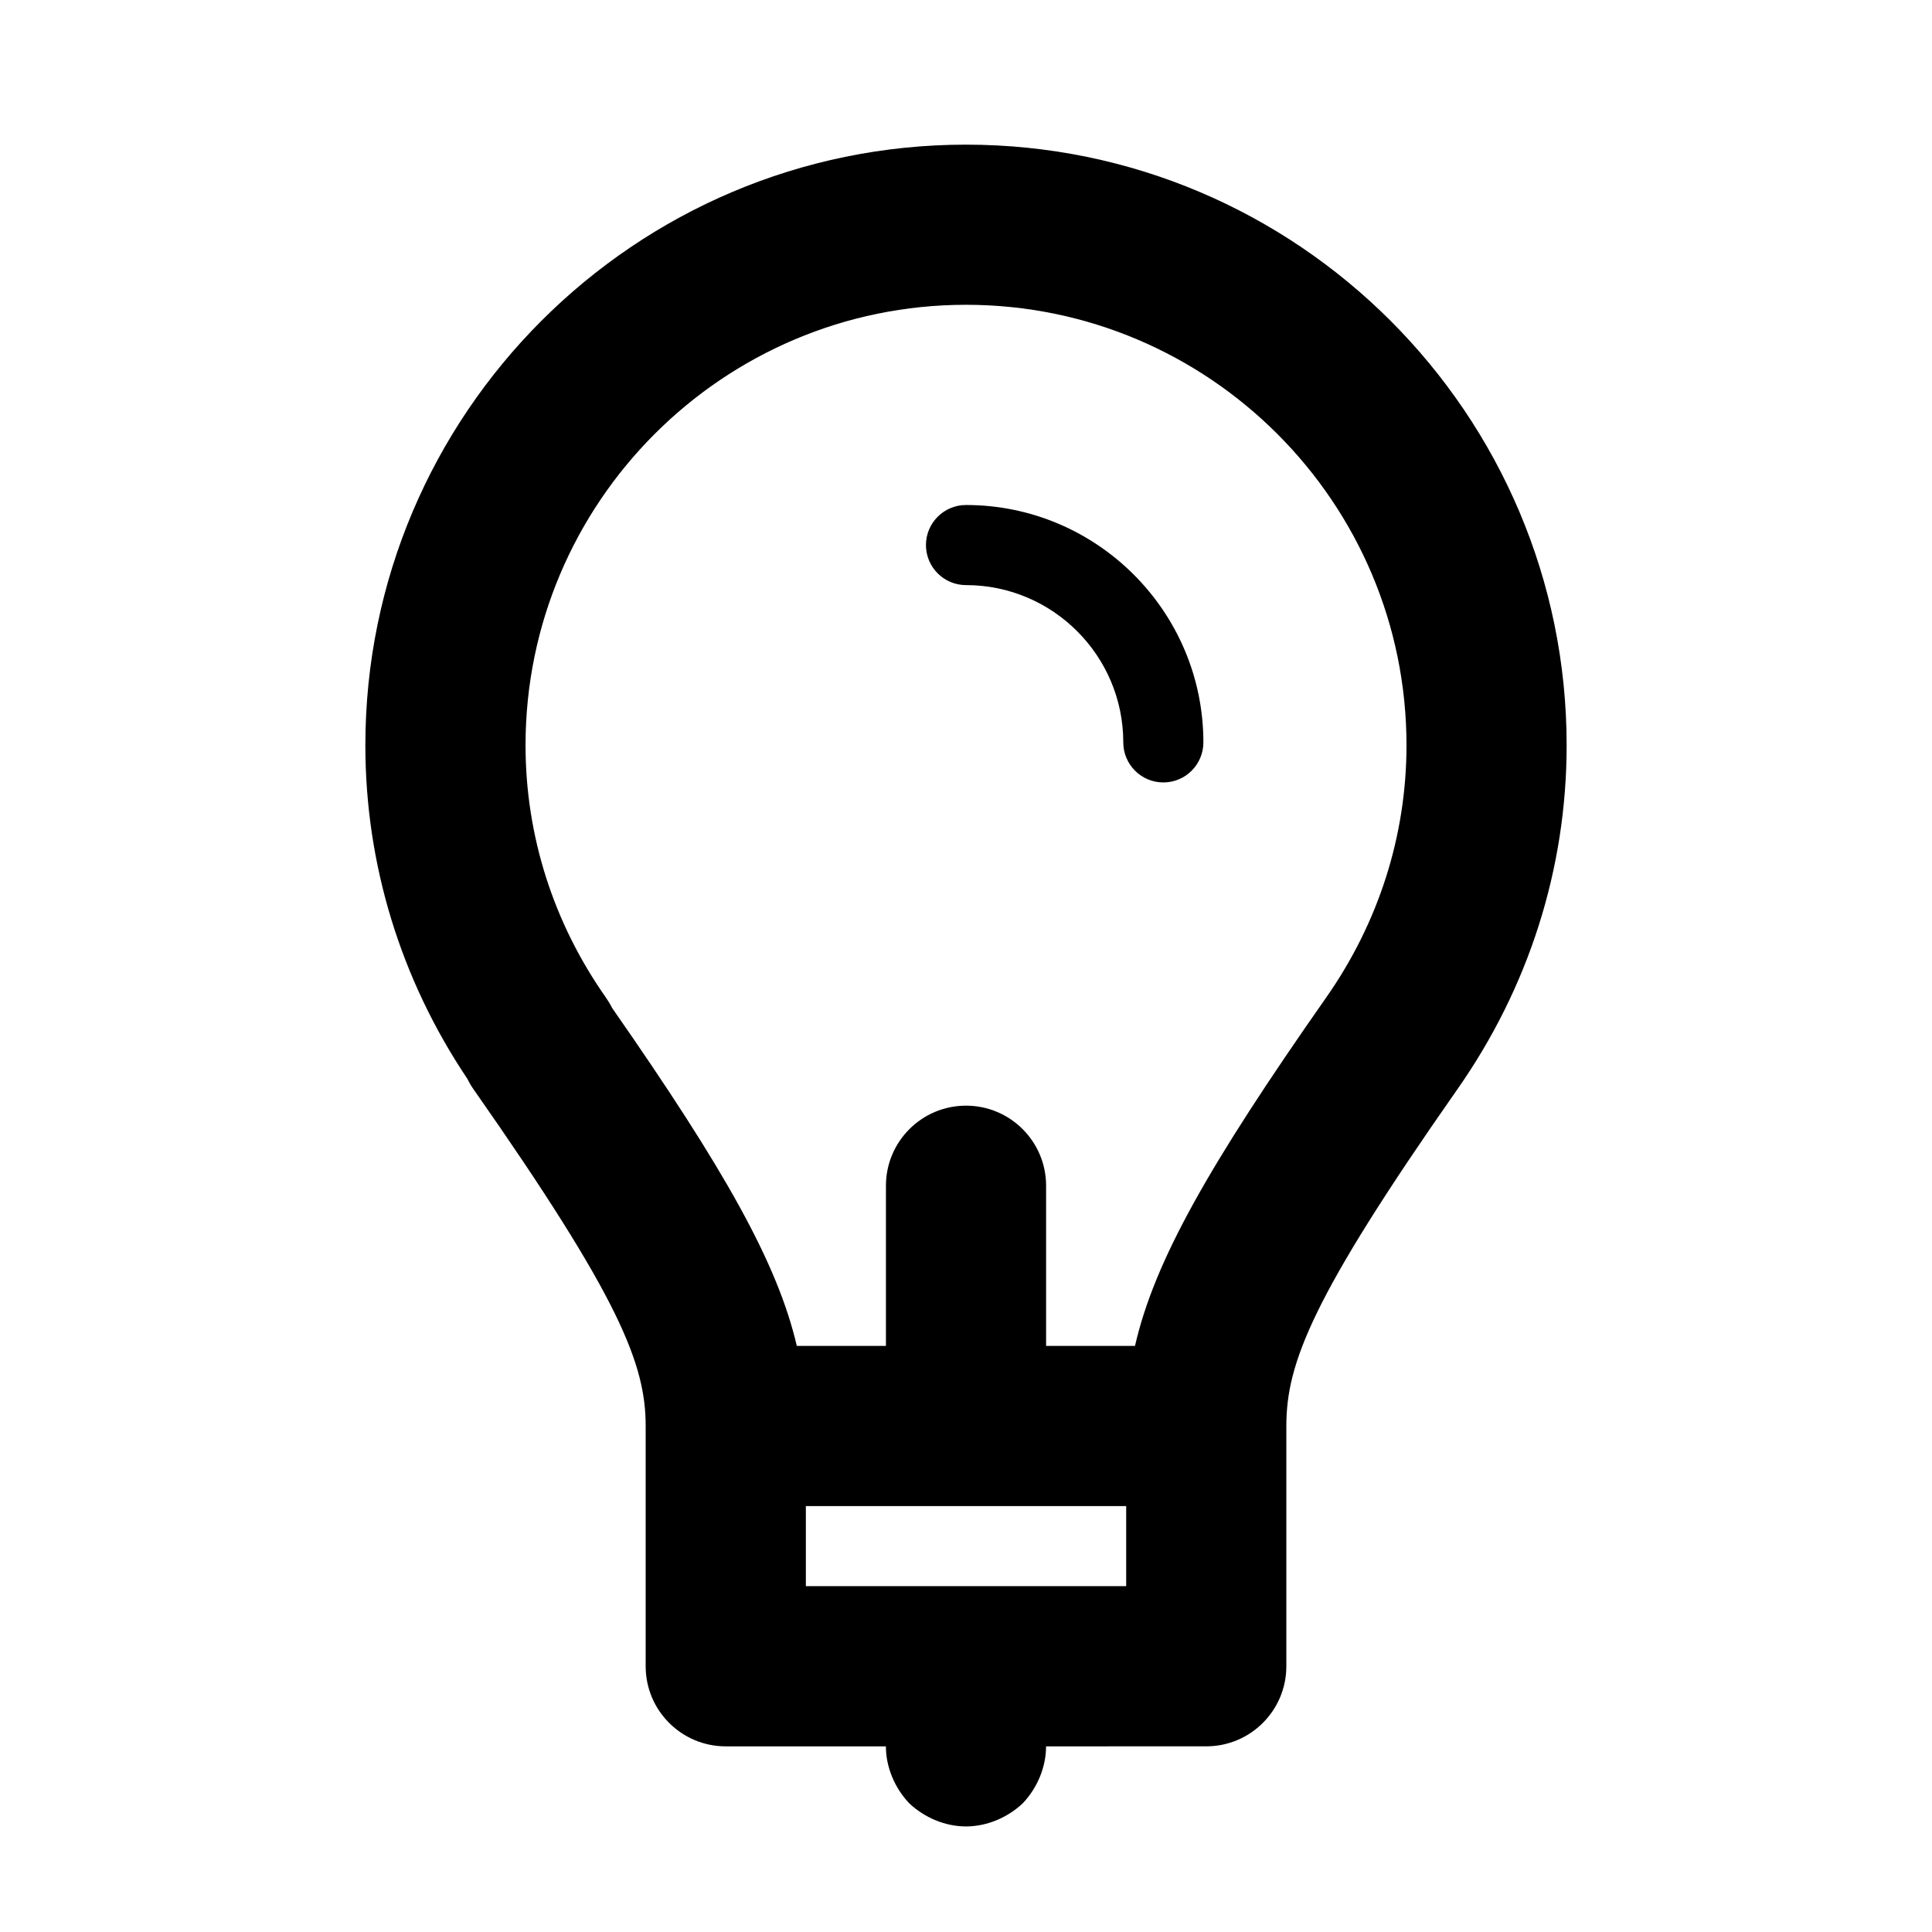 <?xml version="1.0" encoding="UTF-8" standalone="no"?>
<!-- Created with Inkscape (http://www.inkscape.org/) -->

<svg
   xmlns:dc="http://purl.org/dc/elements/1.1/"
   xmlns:cc="http://creativecommons.org/ns#"
   xmlns:rdf="http://www.w3.org/1999/02/22-rdf-syntax-ns#"
   xmlns:svg="http://www.w3.org/2000/svg"
   xmlns="http://www.w3.org/2000/svg"
   xmlns:sodipodi="http://sodipodi.sourceforge.net/DTD/sodipodi-0.dtd"
   xmlns:inkscape="http://www.inkscape.org/namespaces/inkscape"
   width="100"
   height="100"
   viewBox="0 0 100 100"
   id="svg4187"
   version="1.1"
   inkscape:version="0.91 r13725"
   sodipodi:docname="bulb.svg">
  <defs
     id="defs4189" />
  <sodipodi:namedview
     id="base"
     pagecolor="#ffffff"
     bordercolor="#666666"
     borderopacity="1.0"
     inkscape:pageopacity="0.0"
     inkscape:pageshadow="2"
     inkscape:zoom="0.98994949"
     inkscape:cx="-133.57143"
     inkscape:cy="306.13861"
     inkscape:document-units="px"
     inkscape:current-layer="layer1"
     showgrid="true"
     units="px"
     inkscape:window-width="1920"
     inkscape:window-height="1059"
     inkscape:window-x="1280"
     inkscape:window-y="0"
     inkscape:window-maximized="1">
    <inkscape:grid
       type="xygrid"
       id="grid4743"
       empspacing="20" />
  </sodipodi:namedview>
  <g
     inkscape:label="Layer 1"
     inkscape:groupmode="layer"
     id="layer1"
     transform="translate(0,-952.362)">
    <g
       style="clip-rule:evenodd;fill-rule:evenodd;stroke-linejoin:round;stroke-miterlimit:1.414"
       transform="translate(0.44,951.357)"
       id="g4">
      <path
         d="m 61.996,91.395 c 2.289,0 4.145,-1.857 4.145,-4.145 l 0,-12.435 c 0,-3.242 1.322,-6.674 8.837,-17.406 3.711,-5.286 5.671,-11.449 5.671,-17.828 0,-17.145 -13.944,-31.089 -31.089,-31.089 -17.144,0 -31.089,13.944 -31.089,31.089 0,6.159 1.825,12.113 5.281,17.265 0.097,0.195 0.203,0.382 0.332,0.559 7.566,10.803 8.896,14.219 8.896,17.411 l 0,12.435 c 0,2.289 1.857,4.145 4.145,4.145 l 8.289,0 c 0,1.077 0.457,2.155 1.203,2.942 0.788,0.747 1.865,1.203 2.942,1.203 1.077,0 2.156,-0.456 2.944,-1.203 0.746,-0.786 1.201,-1.865 1.201,-2.942 z m -4.145,-12.436 0,4.145 -16.58,0 0,-4.145 z m 0.456,-8.289 c 1.003,-4.387 3.81,-9.344 9.887,-18.02 2.727,-3.885 4.166,-8.402 4.166,-13.069 0,-12.573 -10.227,-22.8 -22.8,-22.8 -12.572,0 -22.798,10.227 -22.798,22.8 0,4.67 1.438,9.19 4.162,13.061 0.121,0.174 0.229,0.353 0.319,0.535 5.836,8.373 8.565,13.224 9.56,17.493 l 4.613,0 0,-8.291 c 0,-2.289 1.857,-4.145 4.145,-4.145 2.289,0 4.145,1.857 4.145,4.145 l 0,8.291 z M 49.56,27.144 c -1.143,0 -2.073,0.929 -2.073,2.073 0,1.143 0.929,2.073 2.073,2.073 4.49,0 8.141,3.653 8.141,8.141 0,1.143 0.929,2.073 2.073,2.073 1.145,0 2.073,-0.929 2.073,-2.073 0,-6.774 -5.513,-12.287 -12.287,-12.287 z"
         id="path6"
         inkscape:connector-curvature="0"
         sodipodi:nodetypes="ssscsssccsssccsccscccccccsssccccsssccsssssss" />
    </g>
  </g>
</svg>
